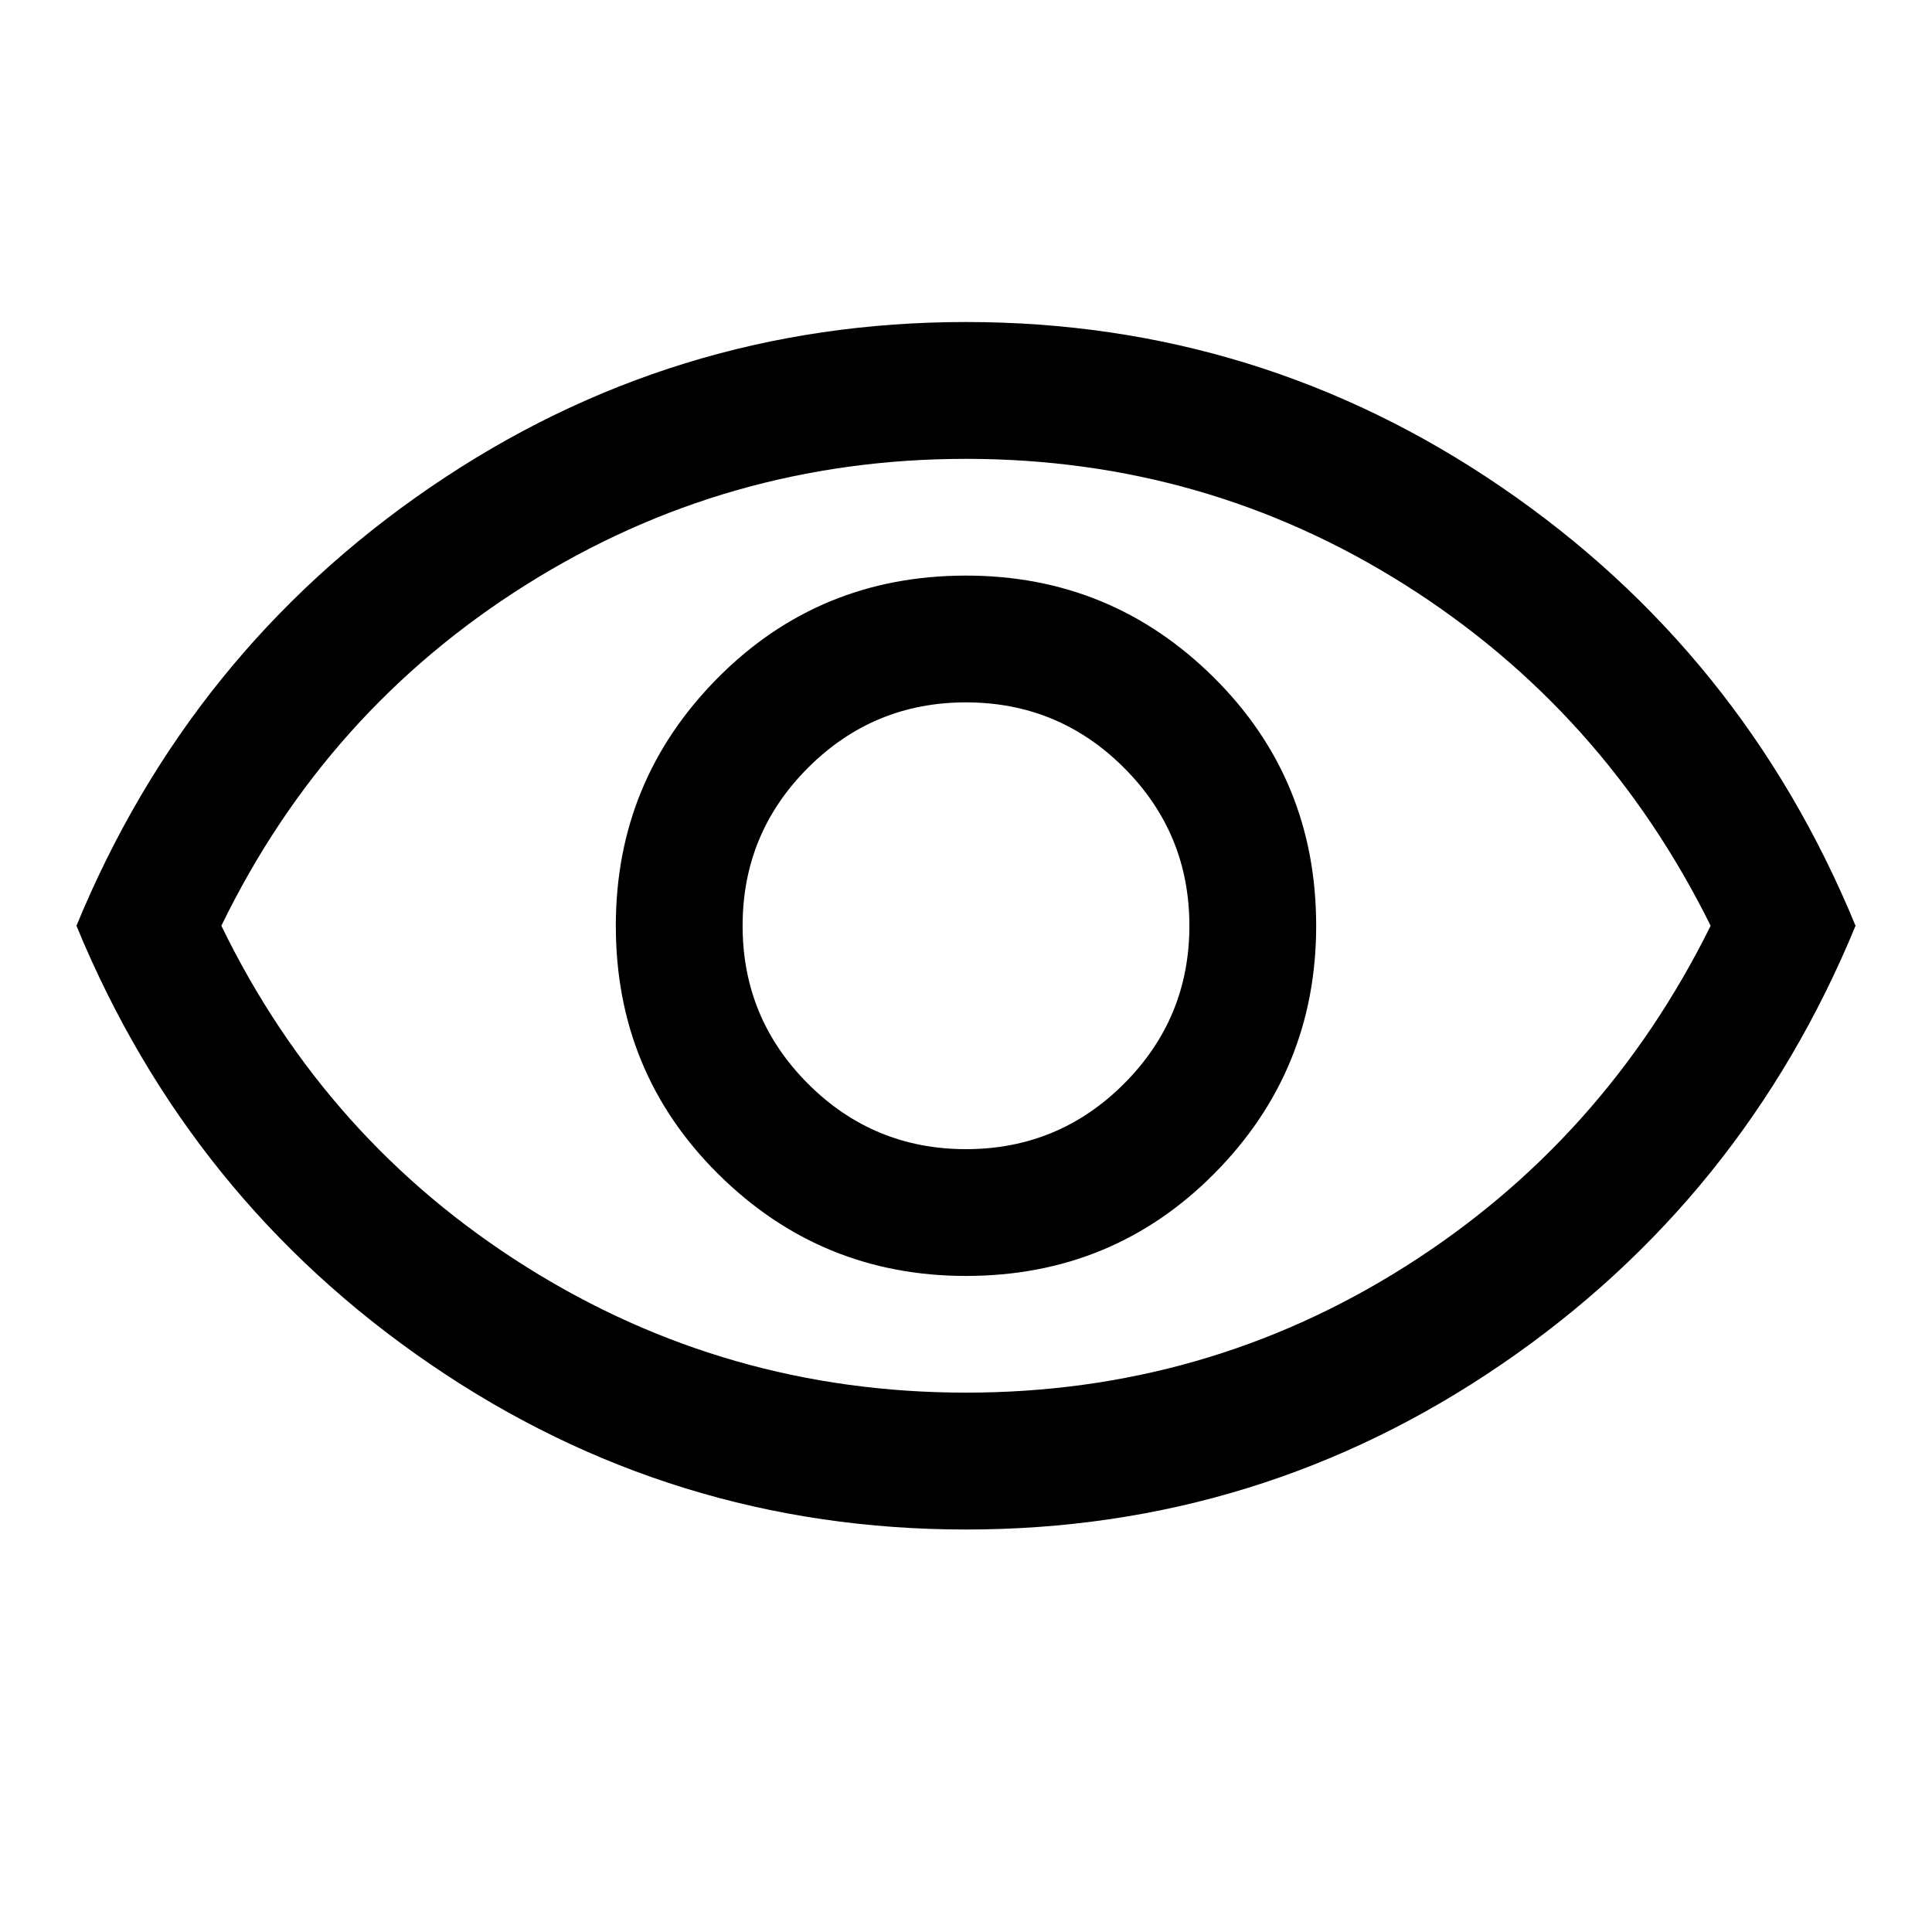 <svg xmlns="http://www.w3.org/2000/svg" height="40" width="40"><path d="M20 26.417q3.042 0 5.146-2.125t2.104-5.125q0-3.042-2.125-5.146T20 11.917q-3.042 0-5.146 2.125t-2.104 5.125q0 3.041 2.125 5.145Q17 26.417 20 26.417Zm0-2.625q-1.917 0-3.271-1.354-1.354-1.355-1.354-3.271 0-1.917 1.354-3.271 1.354-1.354 3.271-1.354 1.917 0 3.271 1.354 1.354 1.354 1.354 3.271 0 1.916-1.354 3.271-1.354 1.354-3.271 1.354Zm0 7.875q-6.083 0-11.083-3.417t-7.334-9.083q2.334-5.667 7.334-9.084 5-3.416 11.083-3.416t11.083 3.416q5 3.417 7.334 9.084-2.334 5.666-7.334 9.083T20 31.667Zm0-12.5Zm0 9.666q4.958 0 9.083-2.604t6.334-7.062q-2.209-4.459-6.334-7.063T20 9.5q-4.958 0-9.104 2.604-4.146 2.604-6.313 7.063 2.167 4.458 6.313 7.062T20 28.833Z"/></svg>